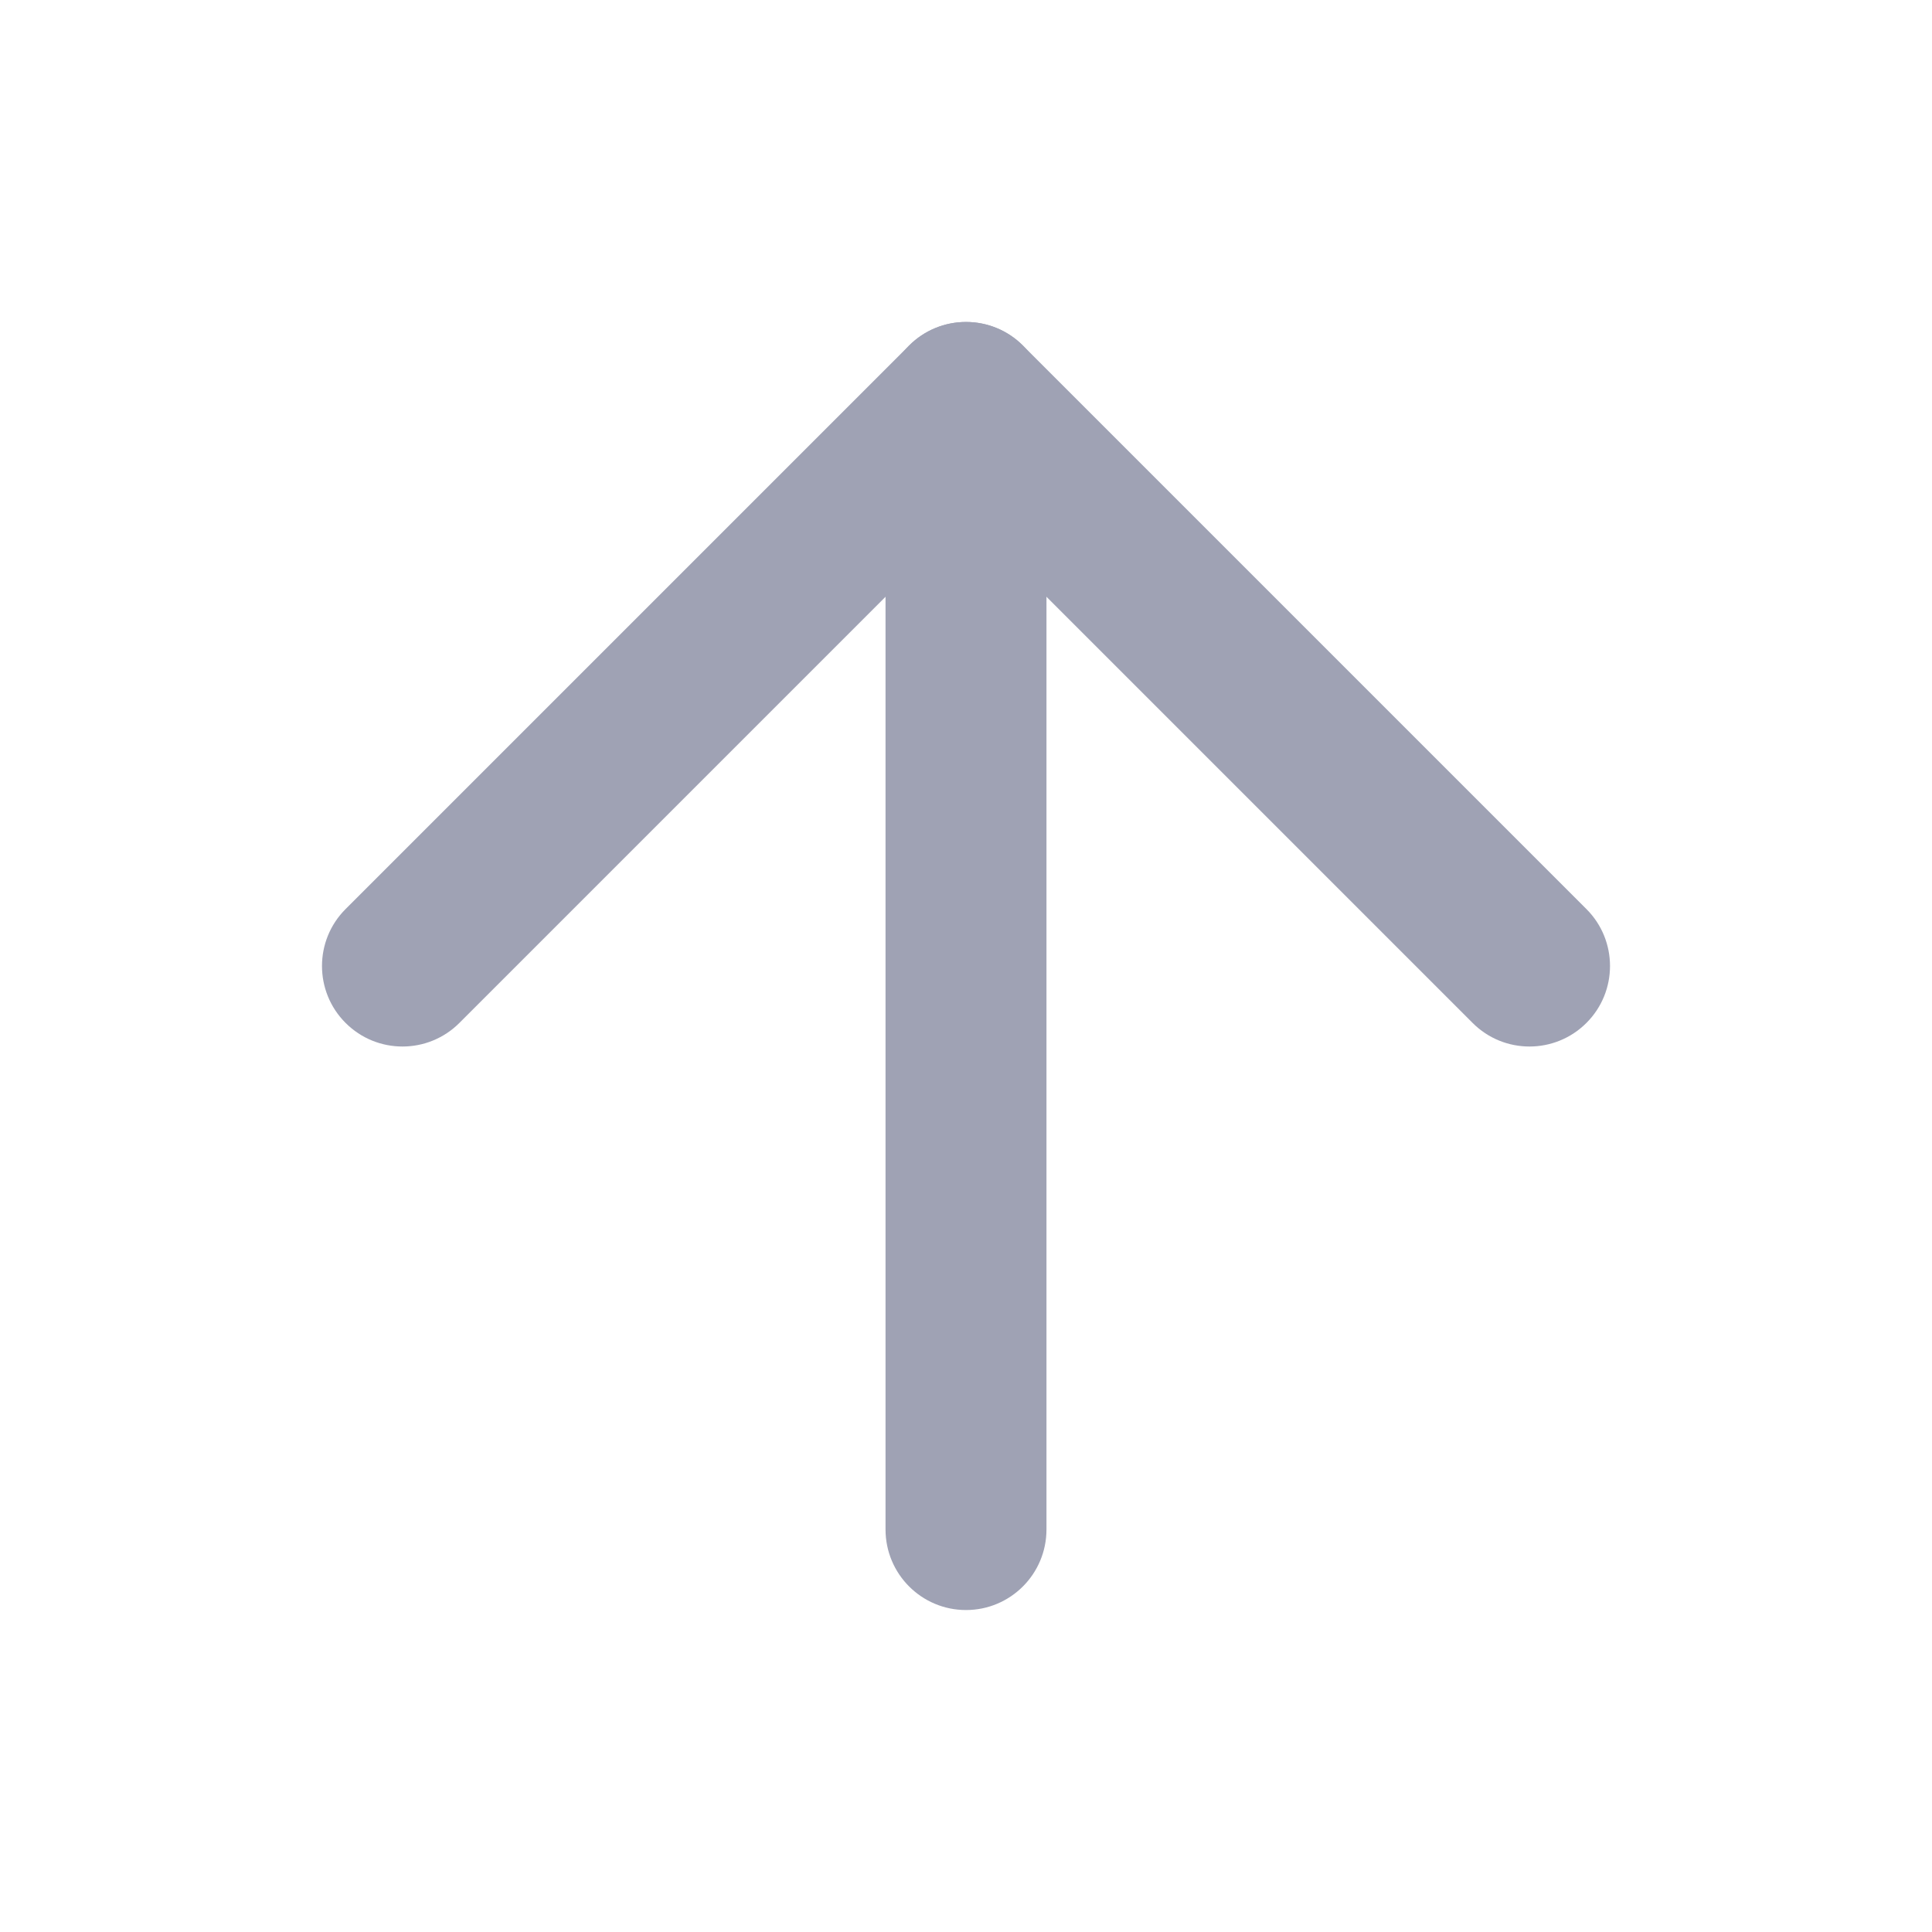<svg width="20" height="20" viewBox="0 0 20 20" fill="none" xmlns="http://www.w3.org/2000/svg">
  <path fill-rule="evenodd" clip-rule="evenodd"
    d="M10 16.667C9.54 16.667 9.167 16.294 9.167 15.833L9.167 4.167C9.167 3.706 9.54 3.333 10 3.333C10.46 3.333 10.833 3.706 10.833 4.167L10.833 15.833C10.833 16.294 10.46 16.667 10 16.667Z"
    fill="#9FA2B4" />
  <path fill-rule="evenodd" clip-rule="evenodd"
    d="M16.423 10.589C16.097 10.915 15.569 10.915 15.244 10.589L10 5.345L4.756 10.589C4.43 10.915 3.903 10.915 3.577 10.589C3.252 10.264 3.252 9.736 3.577 9.411L9.411 3.577C9.736 3.252 10.264 3.252 10.589 3.577L16.423 9.411C16.748 9.736 16.748 10.264 16.423 10.589Z"
    fill="#9FA2B4" />
</svg>